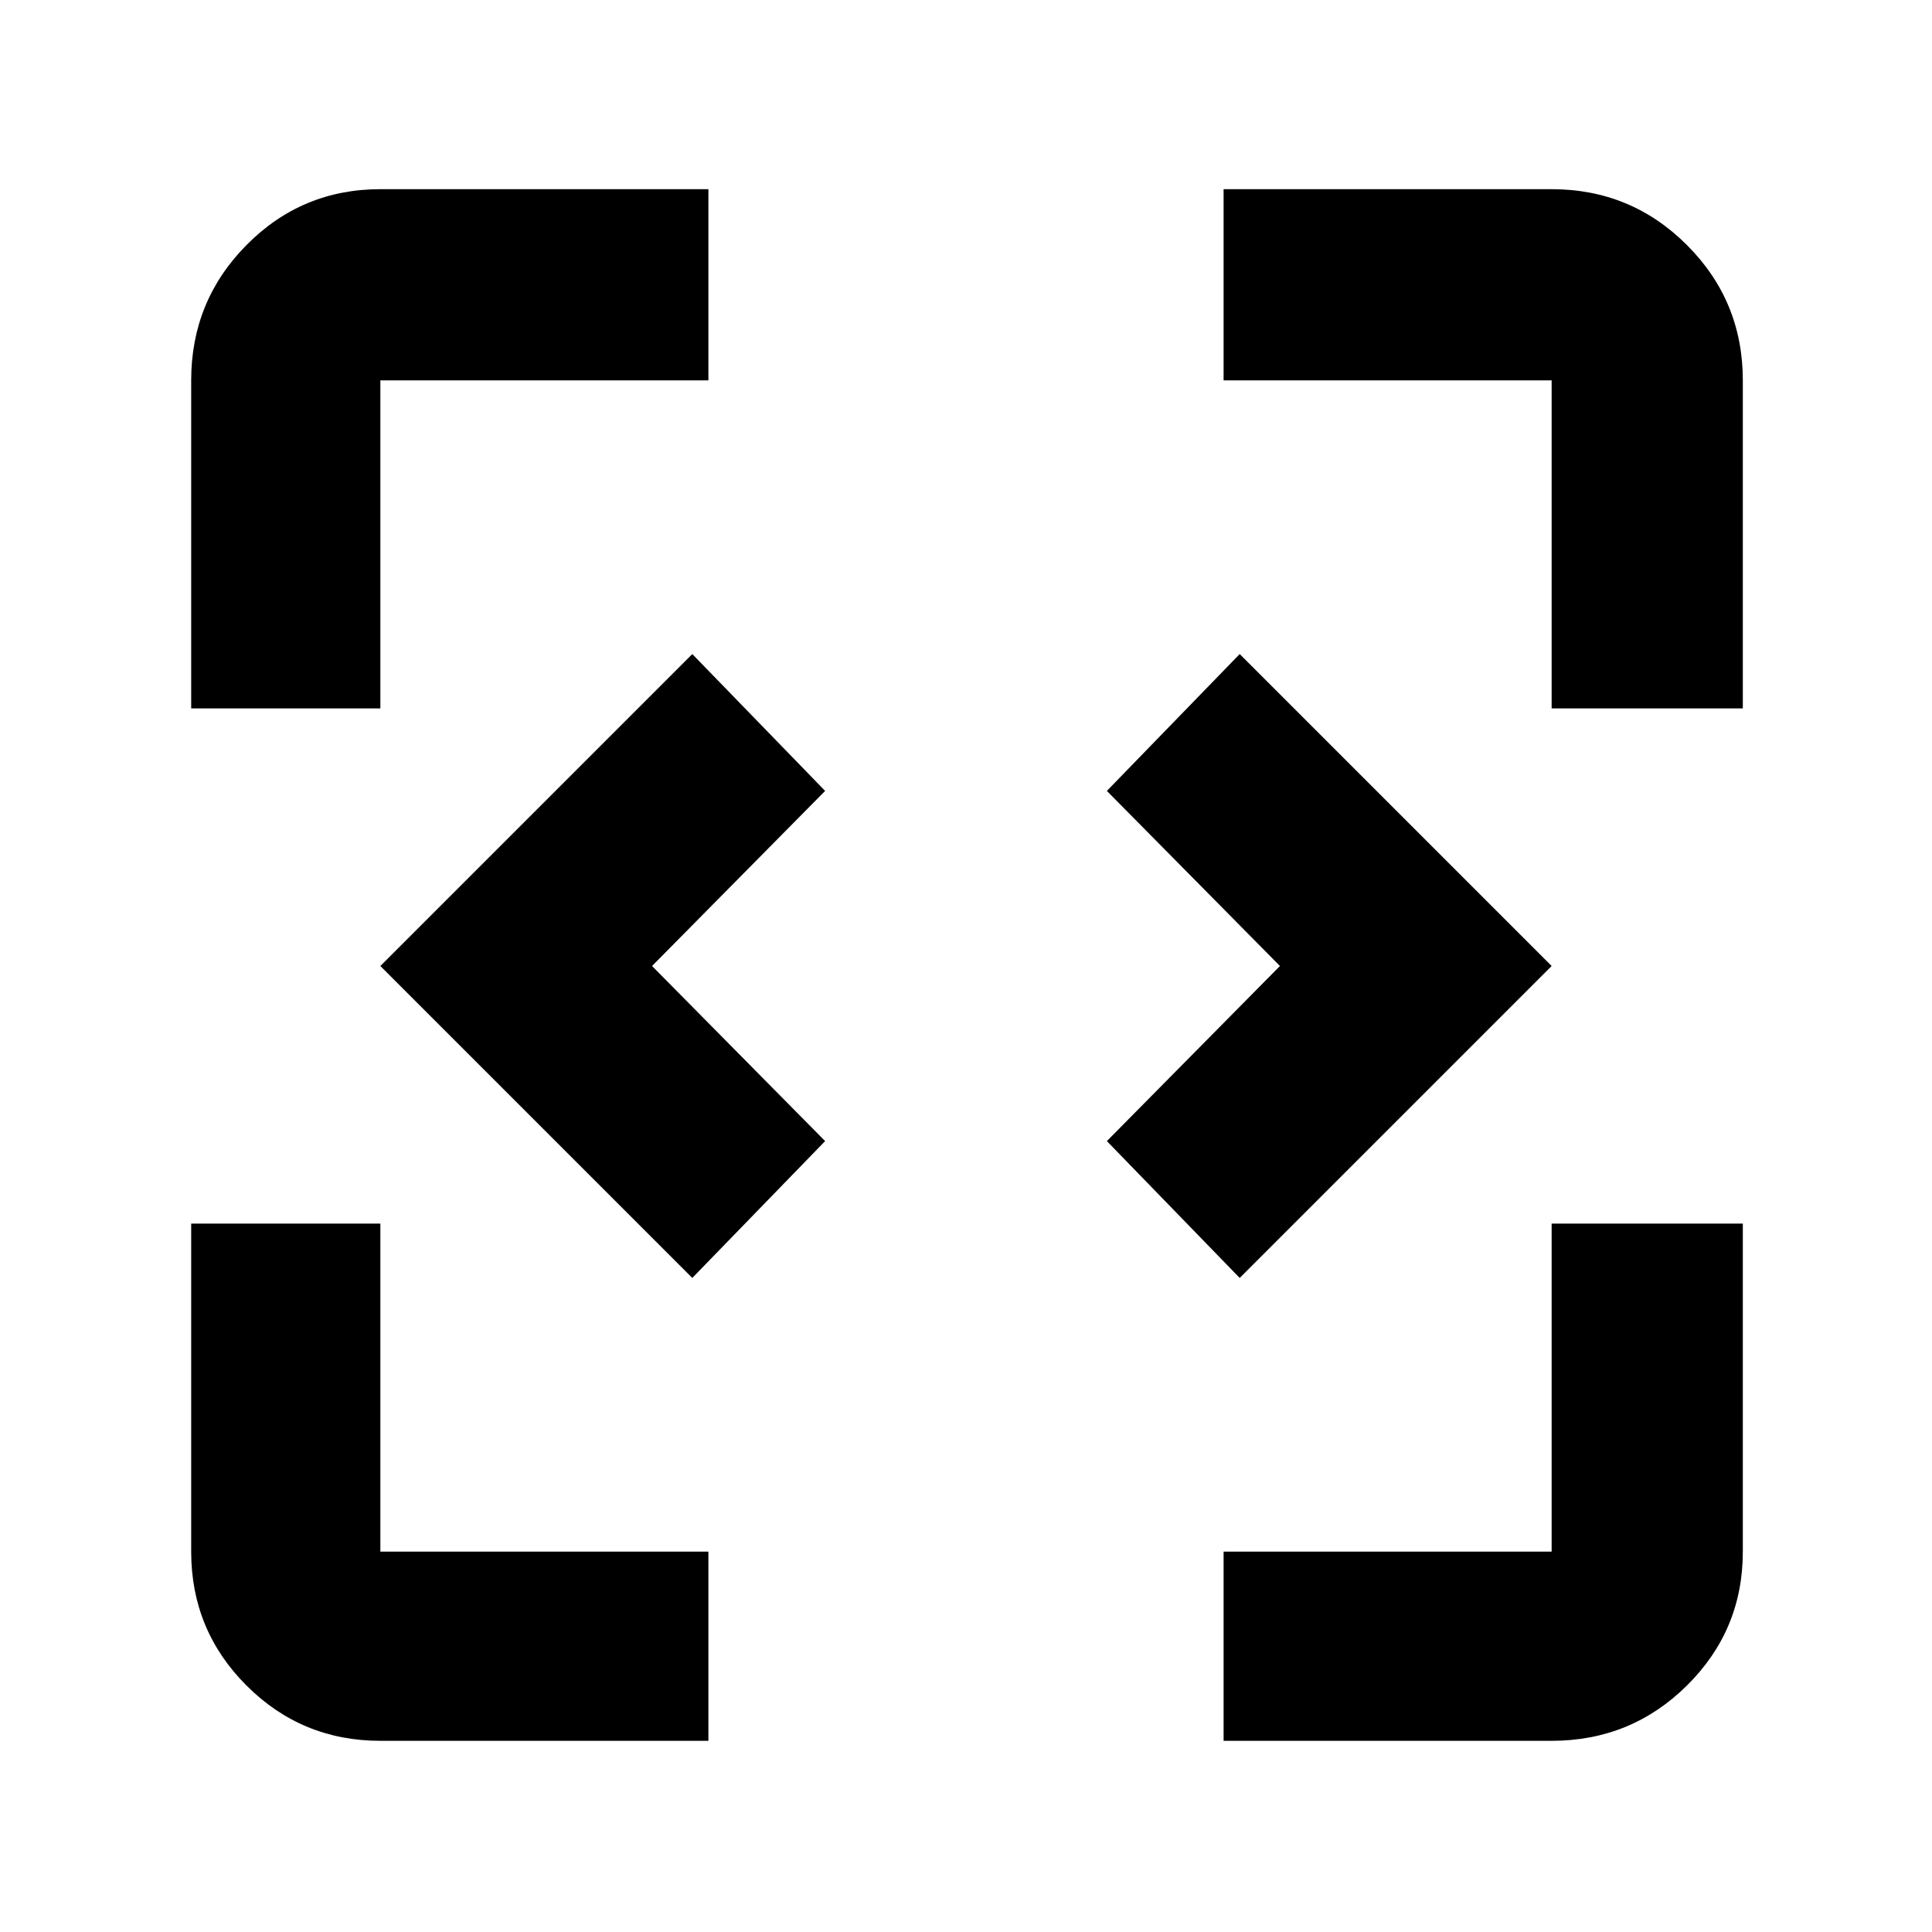 <svg xmlns="http://www.w3.org/2000/svg" height="48" viewBox="0 96 960 960" width="48"><path d="M189 961q-39.05 0-66.525-27.475Q95 906.05 95 867V704h94v163h163v94H189Zm419 0v-94h163V704h95v163q0 39.05-27.769 66.525Q810.463 961 771 961H608ZM344 731 189 576l155-155 66 68-86 87 86 87-66 68Zm272 0-66-68 86-87-86-87 66-68 155 155-155 155ZM95 448V285q0-39.463 27.475-67.231Q149.95 190 189 190h163v95H189v163H95Zm676 0V285H608v-95h163q39.463 0 67.231 27.769Q866 245.537 866 285v163h-95Z"/></svg>